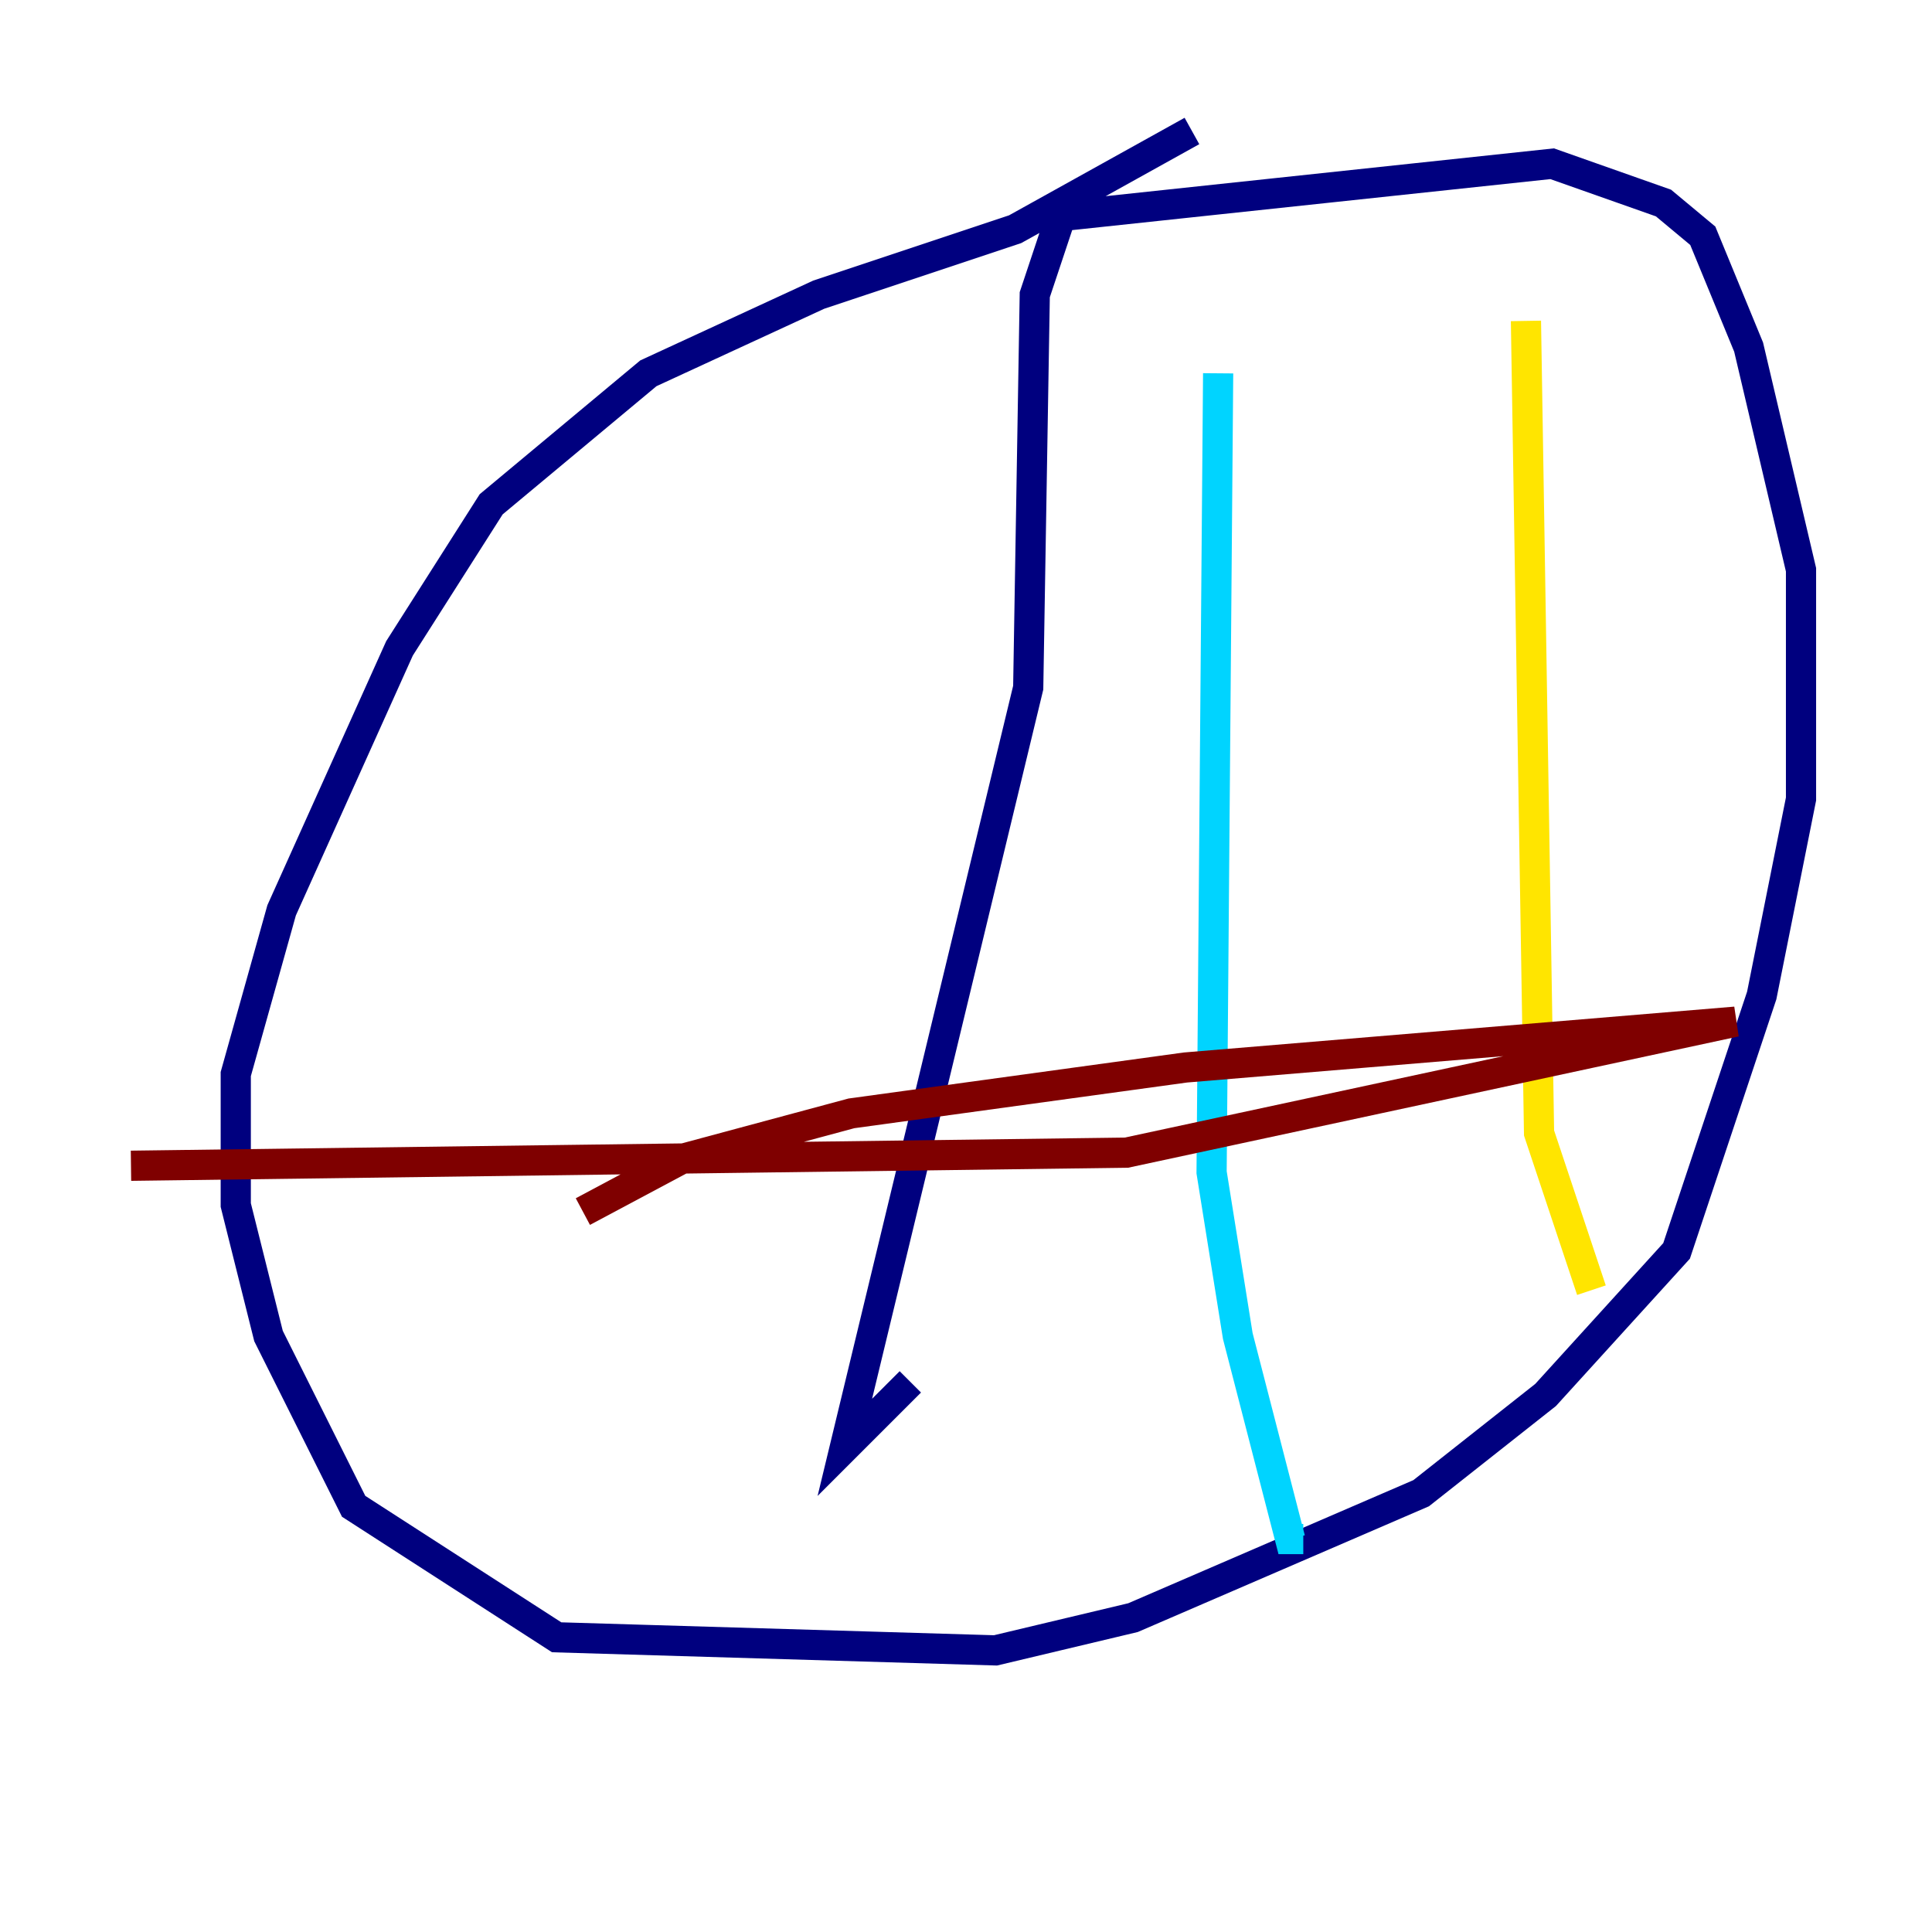 <?xml version="1.0" encoding="utf-8" ?>
<svg baseProfile="tiny" height="128" version="1.2" viewBox="0,0,128,128" width="128" xmlns="http://www.w3.org/2000/svg" xmlns:ev="http://www.w3.org/2001/xml-events" xmlns:xlink="http://www.w3.org/1999/xlink"><defs /><polyline fill="none" points="78.969,8.678 67.254,15.186 54.237,19.525 42.956,24.732 32.542,33.41 26.468,42.956 18.658,60.312 15.62,71.159 15.62,79.837 17.79,88.515 23.43,99.797 36.881,108.475 65.953,109.342 75.064,107.173 94.156,98.929 102.4,92.42 111.078,82.875 116.719,65.953 119.322,52.936 119.322,37.749 115.851,22.997 112.814,15.62 110.21,13.451 102.834,10.848 70.291,14.319 68.556,19.525 68.122,45.559 55.973,95.891 60.312,91.552" stroke="#00007f" stroke-width="2" /><polyline fill="none" points="80.705,24.732 80.271,77.668 82.007,88.515 85.478,101.966 86.346,101.966" stroke="#00d4ff" stroke-width="2" /><polyline fill="none" points="101.098,21.261 101.966,75.064 105.437,85.478" stroke="#ffe500" stroke-width="2" /><polyline fill="none" points="38.617,80.271 45.125,76.8 56.407,73.763 78.536,70.725 114.983,67.688 74.63,76.366 8.678,77.234" stroke="#7f0000" stroke-width="2" /></svg>